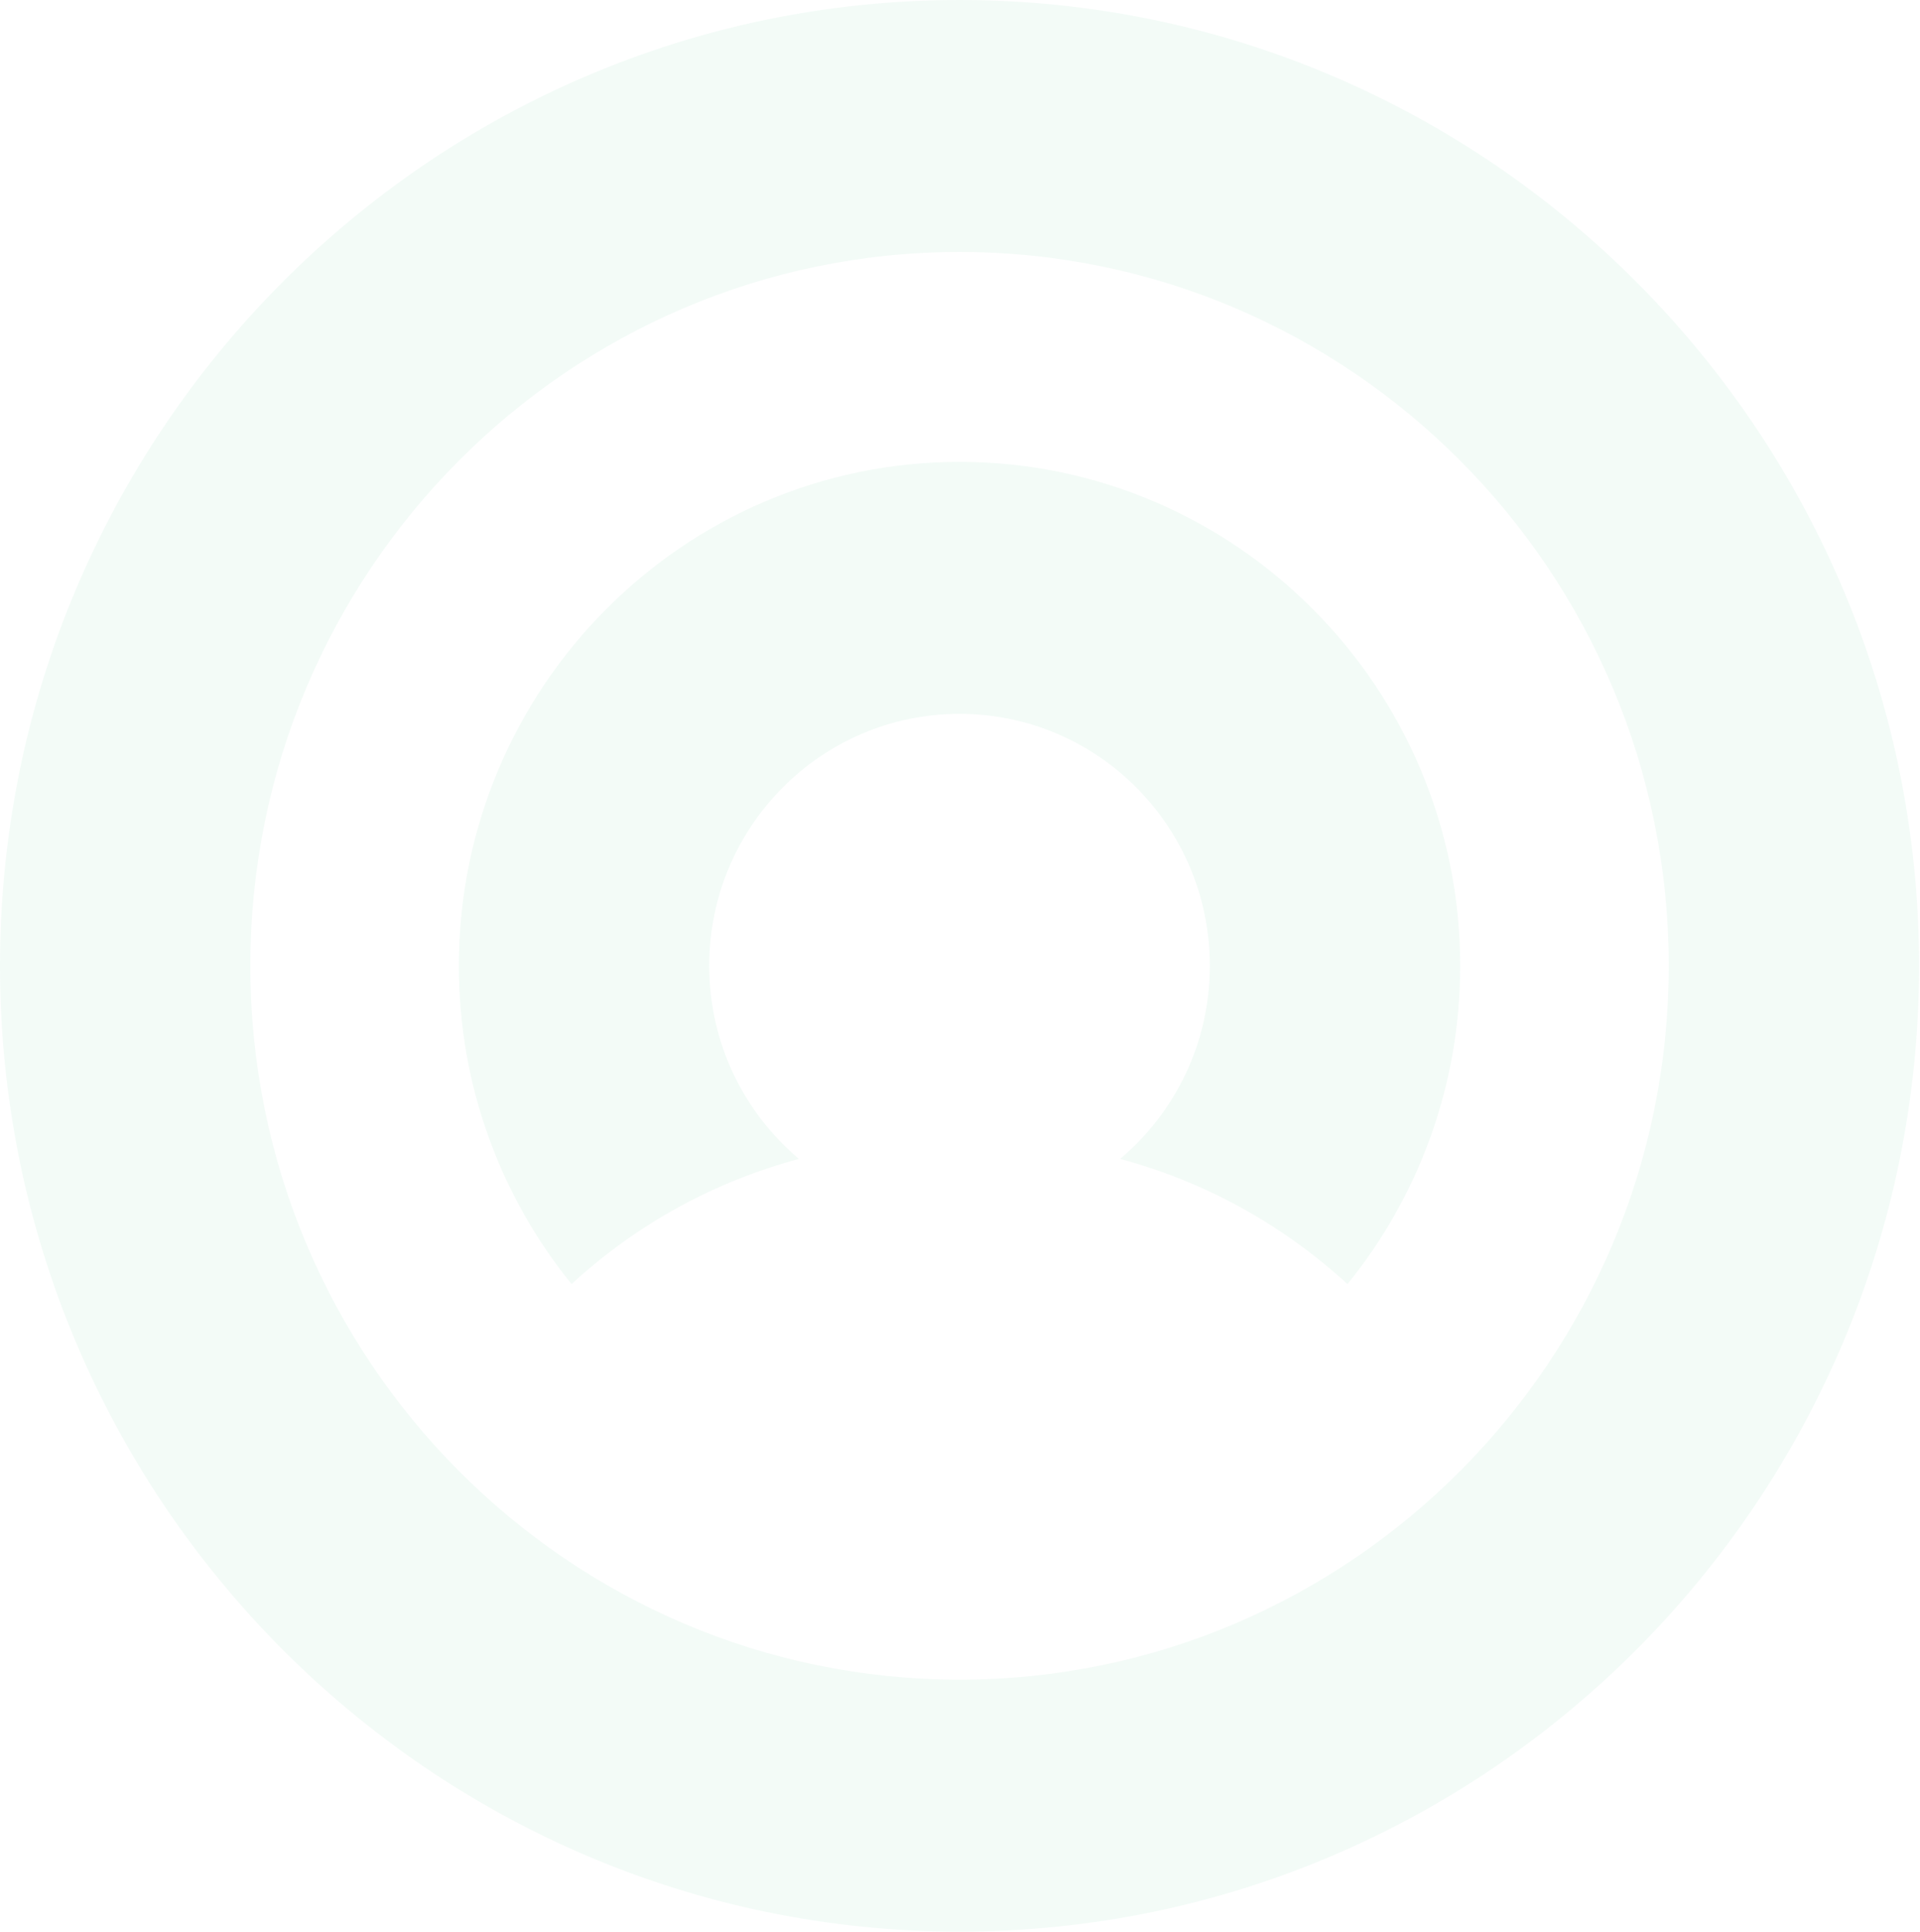<svg width="689" height="693" viewBox="0 0 689 693" fill="none" xmlns="http://www.w3.org/2000/svg">
<path d="M344.329 256.101C294.759 256.101 254.495 296.618 254.495 346.5C254.495 374.308 267.03 399.154 286.687 415.781C257.154 423.713 229.045 438.62 205.114 460.694C179.854 429.542 164.66 389.789 164.66 346.5C164.66 246.832 245.284 165.701 344.329 165.701C443.375 165.701 523.999 246.832 523.999 346.5C523.999 389.789 508.805 429.542 483.545 460.694C459.614 438.716 431.505 423.713 401.972 415.781C421.629 399.154 434.164 374.308 434.164 346.5C434.164 296.618 393.9 256.101 344.329 256.101Z" fill="#00AF57" fill-opacity="0.05"/>
<path d="M344.334 693C154.504 693 0 537.524 0 346.5C0 155.476 154.504 0 344.334 0C534.165 0 688.669 155.476 688.669 346.5C688.669 537.524 534.165 693 344.334 693ZM344.334 90.4C203.98 90.4 89.835 205.263 89.835 346.5C89.835 487.737 203.98 602.6 344.334 602.6C484.689 602.6 598.834 487.737 598.834 346.5C598.834 205.263 484.689 90.4 344.334 90.4Z" fill="#00AF57" fill-opacity="0.05"/>
</svg>
